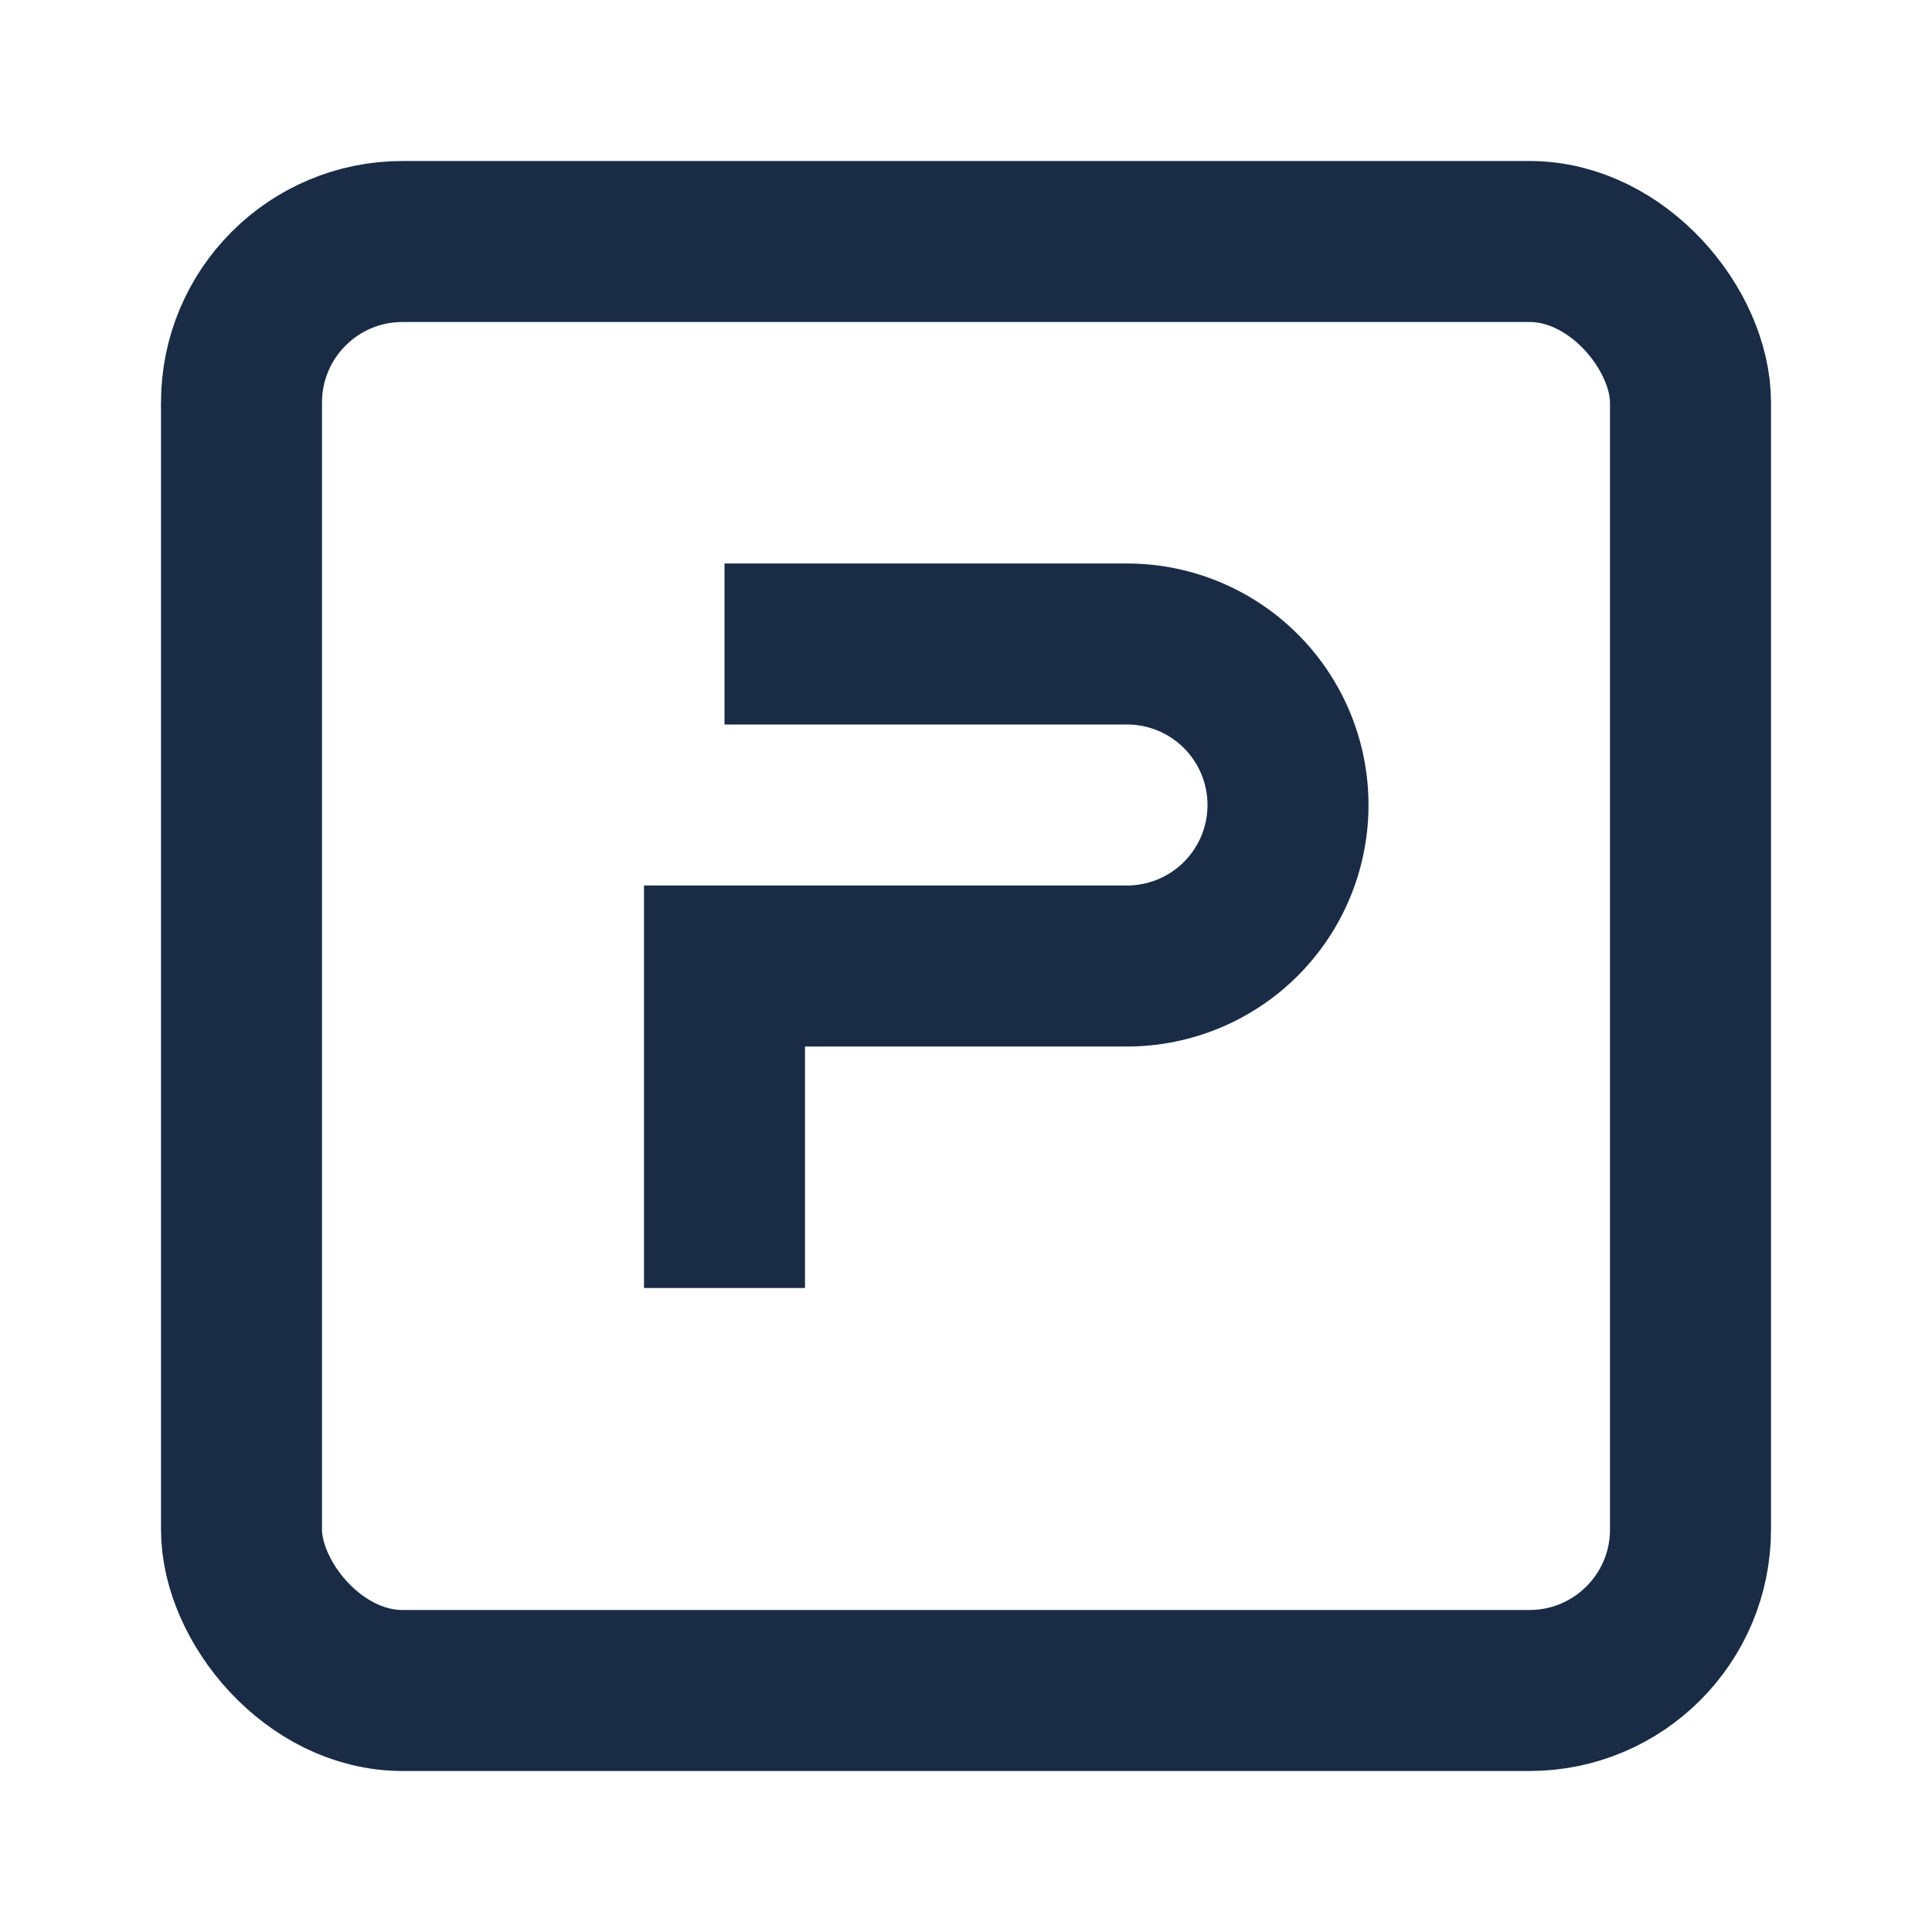 <svg xmlns="http://www.w3.org/2000/svg" fill="none" stroke="#192B45" stroke-width="2" viewBox="0 0 24 24">
  <rect x="3" y="3" width="18" height="18" rx="2"></rect>
  <path d="M9 8h5a2 2 0 010 4H9v4"></path>
</svg>
